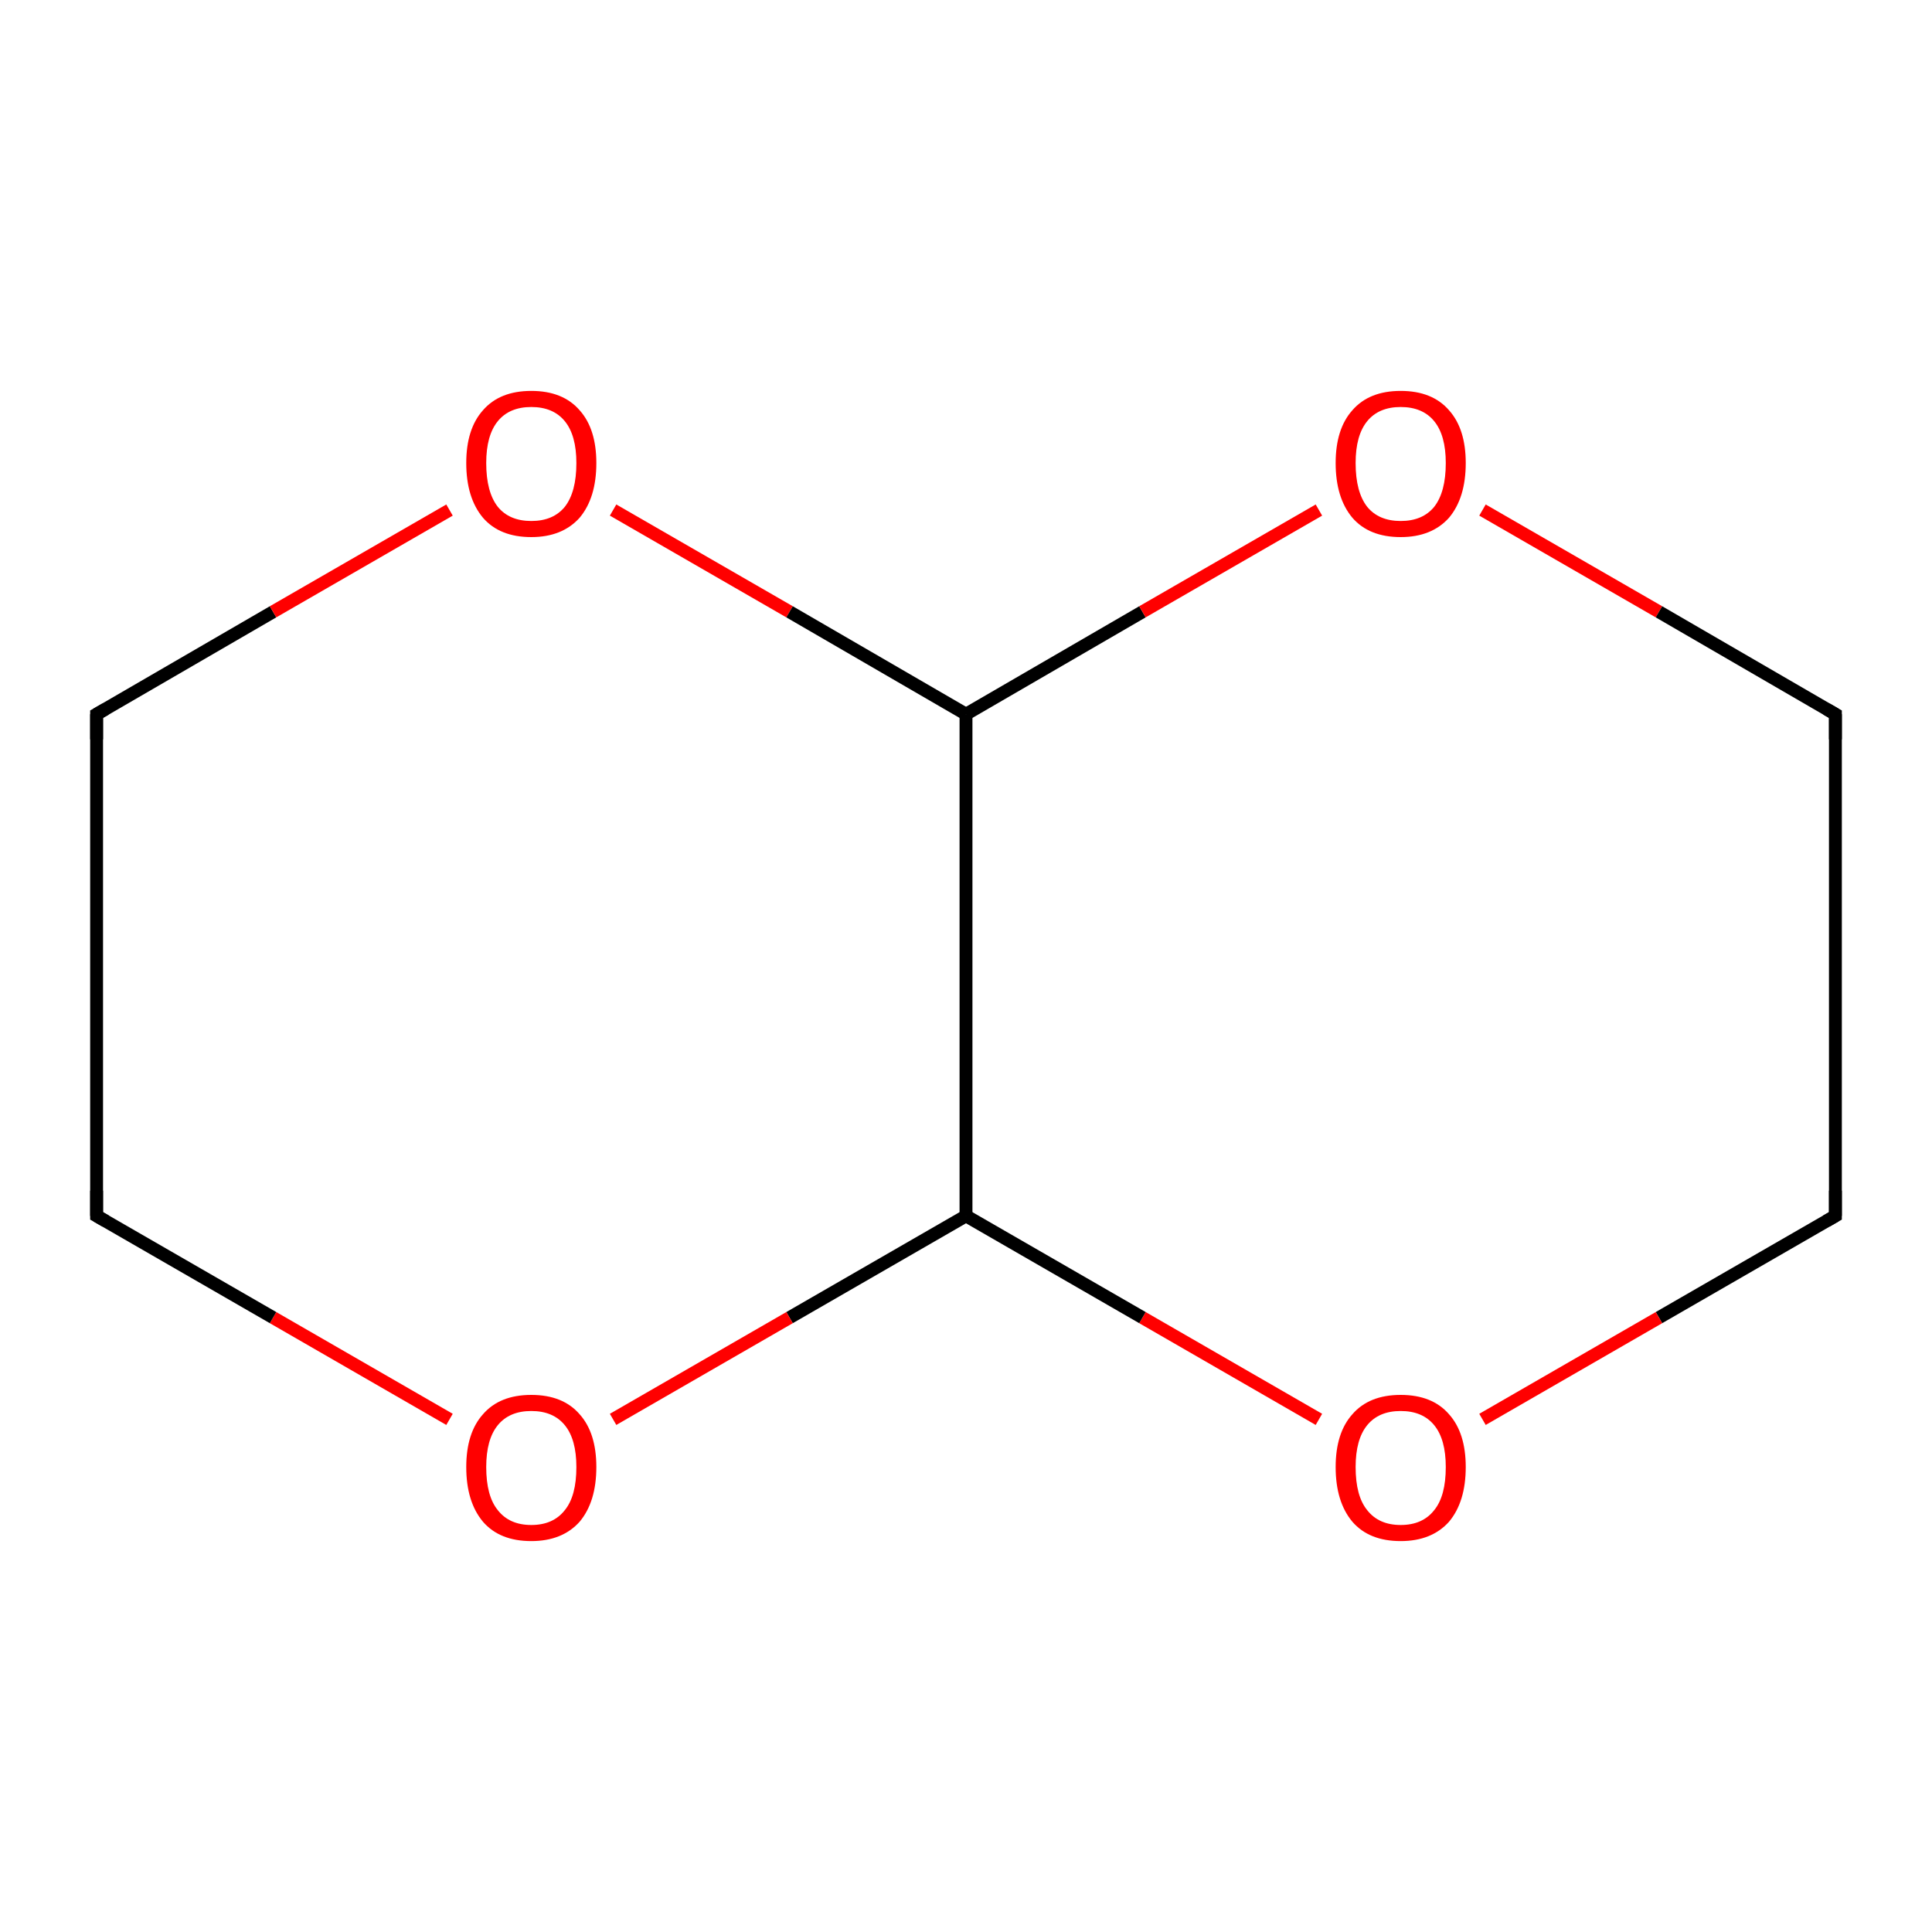 <?xml version='1.0' encoding='iso-8859-1'?>
<svg version='1.1' baseProfile='full'
              xmlns='http://www.w3.org/2000/svg'
                      xmlns:rdkit='http://www.rdkit.org/xml'
                      xmlns:xlink='http://www.w3.org/1999/xlink'
                  xml:space='preserve'
width='300px' height='300px' viewBox='0 0 300 300'>
<!-- END OF HEADER -->
<rect style='opacity:1.0;fill:#FFFFFF;stroke:none' width='300.0' height='300.0' x='0.0' y='0.0'> </rect>
<path class='bond-0 atom-0 atom-1' d='M 15.0,188.8 L 15.0,110.9' style='fill:none;fill-rule:evenodd;stroke:#000000;stroke-width:2.0px;stroke-linecap:butt;stroke-linejoin:miter;stroke-opacity:1' />
<path class='bond-1 atom-1 atom-2' d='M 15.0,110.9 L 42.4,95.0' style='fill:none;fill-rule:evenodd;stroke:#000000;stroke-width:2.0px;stroke-linecap:butt;stroke-linejoin:miter;stroke-opacity:1' />
<path class='bond-1 atom-1 atom-2' d='M 42.4,95.0 L 69.8,79.2' style='fill:none;fill-rule:evenodd;stroke:#FF0000;stroke-width:2.0px;stroke-linecap:butt;stroke-linejoin:miter;stroke-opacity:1' />
<path class='bond-2 atom-2 atom-3' d='M 95.2,79.2 L 122.6,95.0' style='fill:none;fill-rule:evenodd;stroke:#FF0000;stroke-width:2.0px;stroke-linecap:butt;stroke-linejoin:miter;stroke-opacity:1' />
<path class='bond-2 atom-2 atom-3' d='M 122.6,95.0 L 150.0,110.9' style='fill:none;fill-rule:evenodd;stroke:#000000;stroke-width:2.0px;stroke-linecap:butt;stroke-linejoin:miter;stroke-opacity:1' />
<path class='bond-3 atom-3 atom-4' d='M 150.0,110.9 L 177.4,95.0' style='fill:none;fill-rule:evenodd;stroke:#000000;stroke-width:2.0px;stroke-linecap:butt;stroke-linejoin:miter;stroke-opacity:1' />
<path class='bond-3 atom-3 atom-4' d='M 177.4,95.0 L 204.8,79.2' style='fill:none;fill-rule:evenodd;stroke:#FF0000;stroke-width:2.0px;stroke-linecap:butt;stroke-linejoin:miter;stroke-opacity:1' />
<path class='bond-4 atom-4 atom-5' d='M 230.2,79.2 L 257.6,95.0' style='fill:none;fill-rule:evenodd;stroke:#FF0000;stroke-width:2.0px;stroke-linecap:butt;stroke-linejoin:miter;stroke-opacity:1' />
<path class='bond-4 atom-4 atom-5' d='M 257.6,95.0 L 285.0,110.9' style='fill:none;fill-rule:evenodd;stroke:#000000;stroke-width:2.0px;stroke-linecap:butt;stroke-linejoin:miter;stroke-opacity:1' />
<path class='bond-5 atom-5 atom-6' d='M 285.0,110.9 L 285.0,188.8' style='fill:none;fill-rule:evenodd;stroke:#000000;stroke-width:2.0px;stroke-linecap:butt;stroke-linejoin:miter;stroke-opacity:1' />
<path class='bond-6 atom-6 atom-7' d='M 285.0,188.8 L 257.6,204.6' style='fill:none;fill-rule:evenodd;stroke:#000000;stroke-width:2.0px;stroke-linecap:butt;stroke-linejoin:miter;stroke-opacity:1' />
<path class='bond-6 atom-6 atom-7' d='M 257.6,204.6 L 230.2,220.4' style='fill:none;fill-rule:evenodd;stroke:#FF0000;stroke-width:2.0px;stroke-linecap:butt;stroke-linejoin:miter;stroke-opacity:1' />
<path class='bond-7 atom-7 atom-8' d='M 204.8,220.4 L 177.4,204.6' style='fill:none;fill-rule:evenodd;stroke:#FF0000;stroke-width:2.0px;stroke-linecap:butt;stroke-linejoin:miter;stroke-opacity:1' />
<path class='bond-7 atom-7 atom-8' d='M 177.4,204.6 L 150.0,188.8' style='fill:none;fill-rule:evenodd;stroke:#000000;stroke-width:2.0px;stroke-linecap:butt;stroke-linejoin:miter;stroke-opacity:1' />
<path class='bond-8 atom-8 atom-9' d='M 150.0,188.8 L 122.6,204.6' style='fill:none;fill-rule:evenodd;stroke:#000000;stroke-width:2.0px;stroke-linecap:butt;stroke-linejoin:miter;stroke-opacity:1' />
<path class='bond-8 atom-8 atom-9' d='M 122.6,204.6 L 95.2,220.4' style='fill:none;fill-rule:evenodd;stroke:#FF0000;stroke-width:2.0px;stroke-linecap:butt;stroke-linejoin:miter;stroke-opacity:1' />
<path class='bond-9 atom-9 atom-0' d='M 69.8,220.4 L 42.4,204.6' style='fill:none;fill-rule:evenodd;stroke:#FF0000;stroke-width:2.0px;stroke-linecap:butt;stroke-linejoin:miter;stroke-opacity:1' />
<path class='bond-9 atom-9 atom-0' d='M 42.4,204.6 L 15.0,188.8' style='fill:none;fill-rule:evenodd;stroke:#000000;stroke-width:2.0px;stroke-linecap:butt;stroke-linejoin:miter;stroke-opacity:1' />
<path class='bond-10 atom-8 atom-3' d='M 150.0,188.8 L 150.0,110.9' style='fill:none;fill-rule:evenodd;stroke:#000000;stroke-width:2.0px;stroke-linecap:butt;stroke-linejoin:miter;stroke-opacity:1' />
<path d='M 15.0,184.9 L 15.0,188.8 L 16.4,189.6' style='fill:none;stroke:#000000;stroke-width:2.0px;stroke-linecap:butt;stroke-linejoin:miter;stroke-miterlimit:10;stroke-opacity:1;' />
<path d='M 15.0,114.8 L 15.0,110.9 L 16.4,110.1' style='fill:none;stroke:#000000;stroke-width:2.0px;stroke-linecap:butt;stroke-linejoin:miter;stroke-miterlimit:10;stroke-opacity:1;' />
<path d='M 283.6,110.1 L 285.0,110.9 L 285.0,114.8' style='fill:none;stroke:#000000;stroke-width:2.0px;stroke-linecap:butt;stroke-linejoin:miter;stroke-miterlimit:10;stroke-opacity:1;' />
<path d='M 285.0,184.9 L 285.0,188.8 L 283.6,189.6' style='fill:none;stroke:#000000;stroke-width:2.0px;stroke-linecap:butt;stroke-linejoin:miter;stroke-miterlimit:10;stroke-opacity:1;' />
<path class='atom-2' d='M 72.4 71.9
Q 72.4 66.6, 75.0 63.7
Q 77.6 60.7, 82.5 60.7
Q 87.4 60.7, 90.0 63.7
Q 92.6 66.6, 92.6 71.9
Q 92.6 77.3, 90.0 80.4
Q 87.3 83.4, 82.5 83.4
Q 77.6 83.4, 75.0 80.4
Q 72.4 77.3, 72.4 71.9
M 82.5 80.9
Q 85.9 80.9, 87.7 78.7
Q 89.5 76.4, 89.5 71.9
Q 89.5 67.6, 87.7 65.4
Q 85.9 63.2, 82.5 63.2
Q 79.1 63.2, 77.3 65.4
Q 75.5 67.6, 75.5 71.9
Q 75.5 76.4, 77.3 78.7
Q 79.1 80.9, 82.5 80.9
' fill='#FF0000'/>
<path class='atom-4' d='M 207.4 71.9
Q 207.4 66.6, 210.0 63.7
Q 212.6 60.7, 217.5 60.7
Q 222.4 60.7, 225.0 63.7
Q 227.6 66.6, 227.6 71.9
Q 227.6 77.3, 225.0 80.4
Q 222.3 83.4, 217.5 83.4
Q 212.6 83.4, 210.0 80.4
Q 207.4 77.3, 207.4 71.9
M 217.5 80.9
Q 220.9 80.9, 222.7 78.7
Q 224.5 76.4, 224.5 71.9
Q 224.5 67.6, 222.7 65.4
Q 220.9 63.2, 217.5 63.2
Q 214.1 63.2, 212.3 65.4
Q 210.5 67.6, 210.5 71.9
Q 210.5 76.4, 212.3 78.7
Q 214.1 80.9, 217.5 80.9
' fill='#FF0000'/>
<path class='atom-7' d='M 207.4 227.8
Q 207.4 222.5, 210.0 219.6
Q 212.6 216.6, 217.5 216.6
Q 222.4 216.6, 225.0 219.6
Q 227.6 222.5, 227.6 227.8
Q 227.6 233.2, 225.0 236.3
Q 222.3 239.3, 217.5 239.3
Q 212.6 239.3, 210.0 236.3
Q 207.4 233.2, 207.4 227.8
M 217.5 236.8
Q 220.9 236.8, 222.7 234.5
Q 224.5 232.3, 224.5 227.8
Q 224.5 223.5, 222.7 221.3
Q 220.9 219.1, 217.5 219.1
Q 214.1 219.1, 212.3 221.3
Q 210.5 223.5, 210.5 227.8
Q 210.5 232.3, 212.3 234.5
Q 214.1 236.8, 217.5 236.8
' fill='#FF0000'/>
<path class='atom-9' d='M 72.4 227.8
Q 72.4 222.5, 75.0 219.6
Q 77.6 216.6, 82.5 216.6
Q 87.4 216.6, 90.0 219.6
Q 92.6 222.5, 92.6 227.8
Q 92.6 233.2, 90.0 236.3
Q 87.3 239.3, 82.5 239.3
Q 77.6 239.3, 75.0 236.3
Q 72.4 233.2, 72.4 227.8
M 82.5 236.8
Q 85.9 236.8, 87.7 234.5
Q 89.5 232.3, 89.5 227.8
Q 89.5 223.5, 87.7 221.3
Q 85.9 219.1, 82.5 219.1
Q 79.1 219.1, 77.3 221.3
Q 75.5 223.5, 75.5 227.8
Q 75.5 232.3, 77.3 234.5
Q 79.1 236.8, 82.5 236.8
' fill='#FF0000'/>
</svg>
